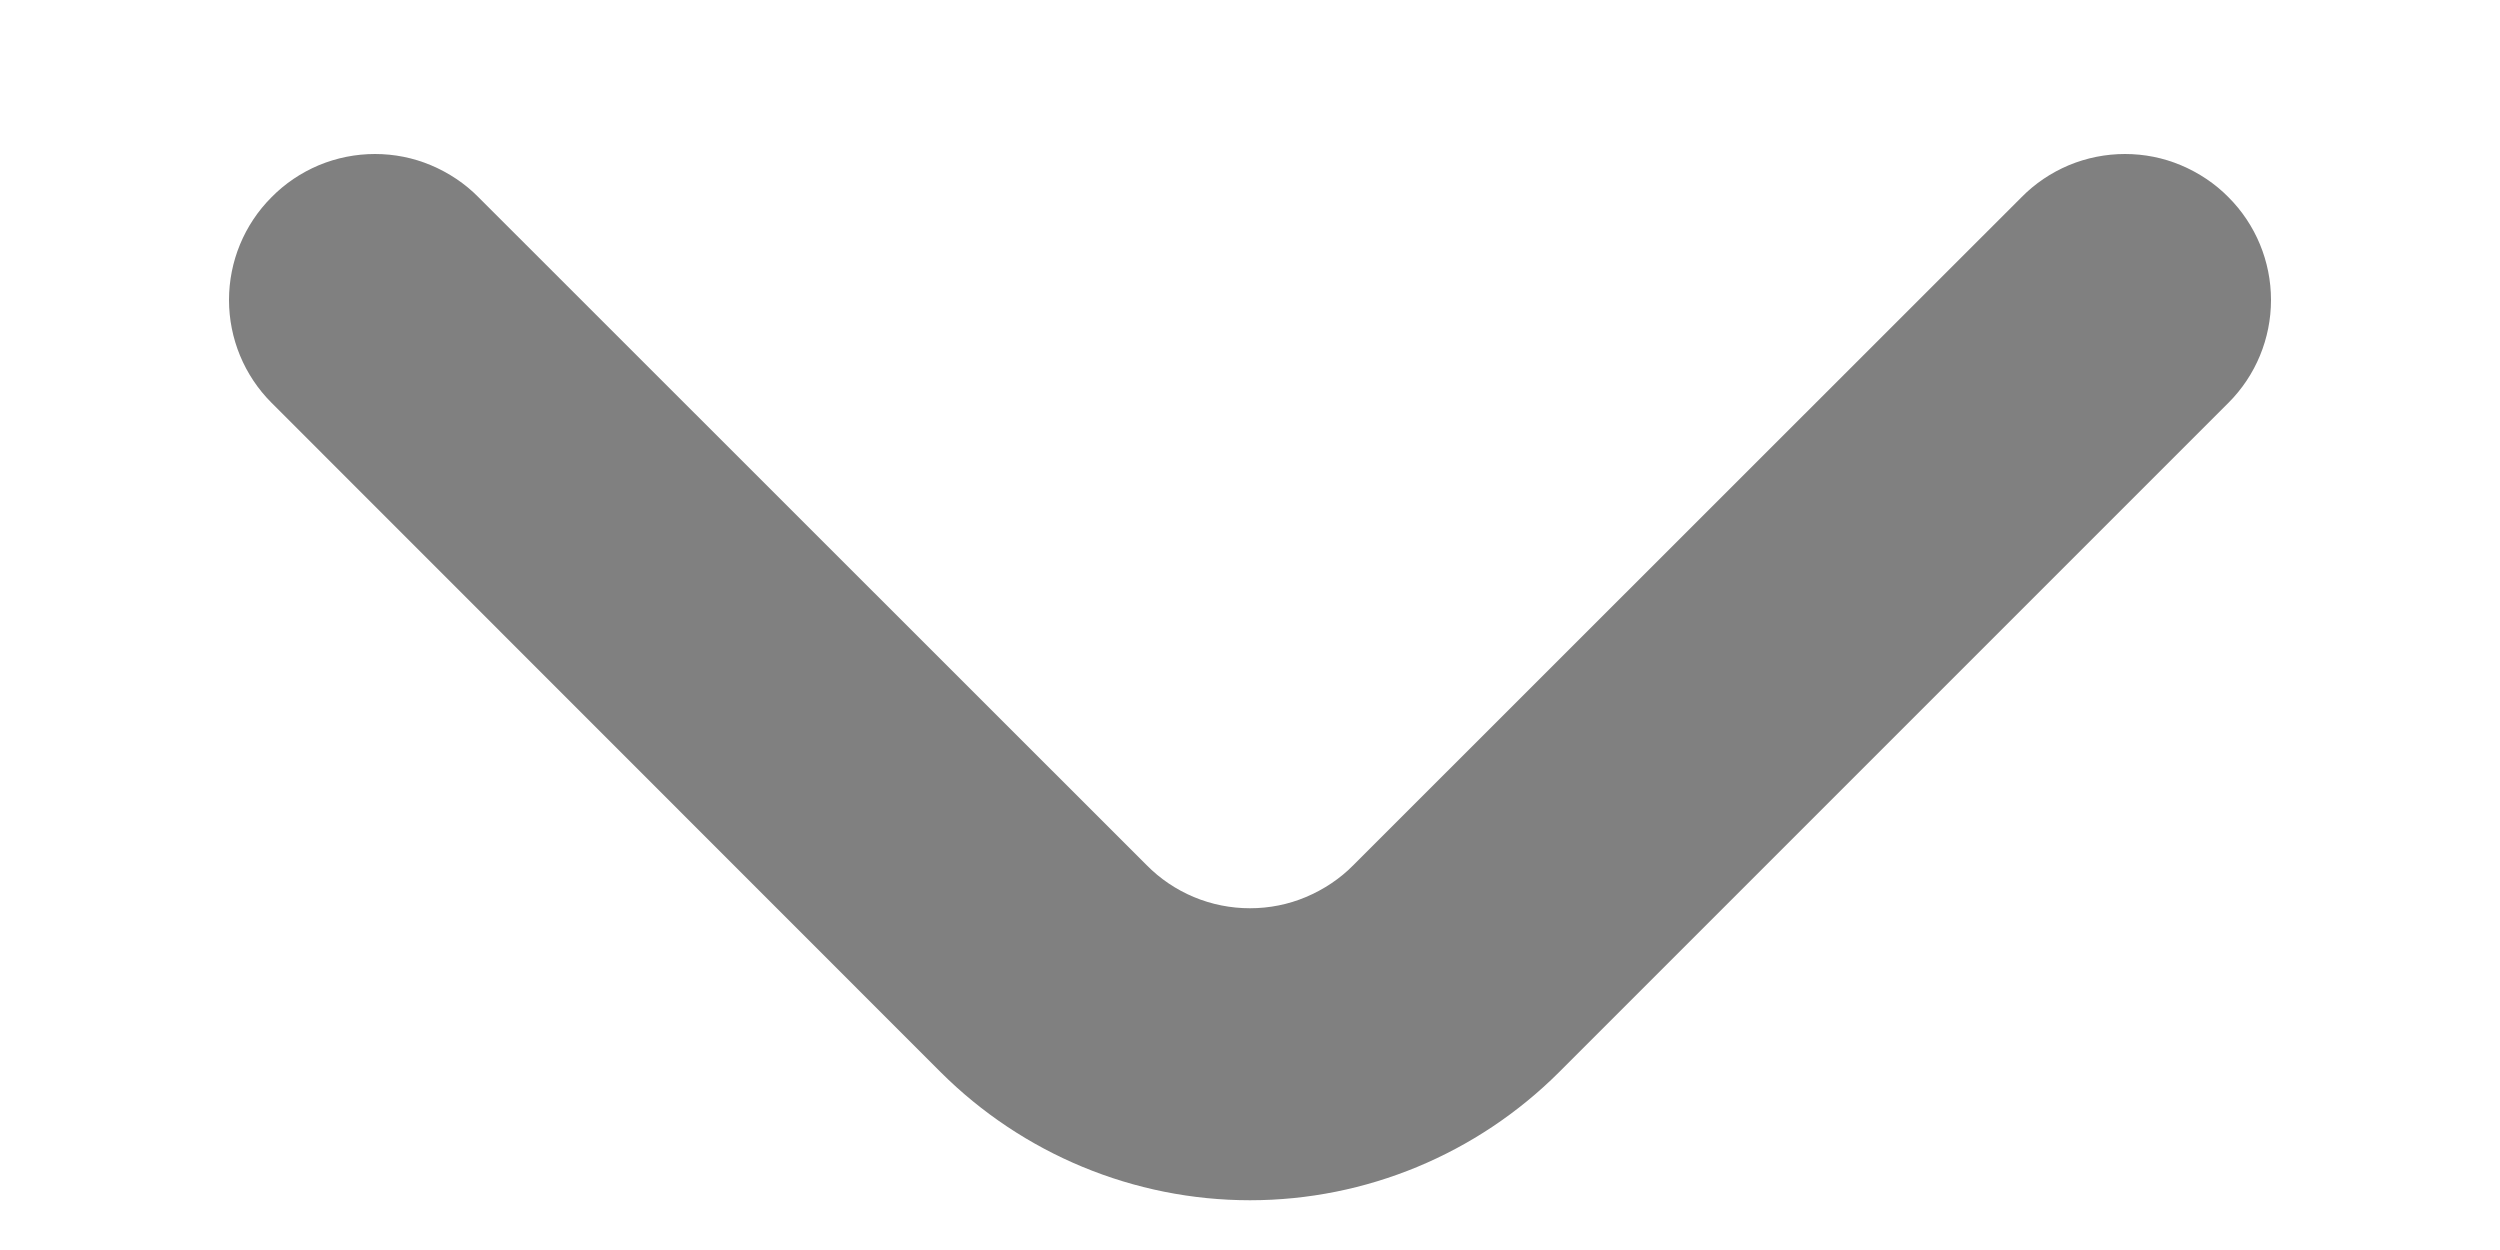 <svg width="10" height="5" viewBox="0 0 10 5" fill="none" xmlns="http://www.w3.org/2000/svg">
<path d="M8.914 0.789C8.86 0.734 8.795 0.691 8.724 0.661C8.653 0.631 8.577 0.616 8.5 0.616C8.423 0.616 8.347 0.631 8.275 0.661C8.204 0.691 8.14 0.734 8.086 0.789L5.414 3.46C5.36 3.515 5.295 3.558 5.224 3.588C5.153 3.618 5.077 3.633 5 3.633C4.923 3.633 4.847 3.618 4.775 3.588C4.704 3.558 4.64 3.515 4.586 3.46L1.914 0.789C1.86 0.734 1.795 0.691 1.724 0.661C1.653 0.631 1.577 0.616 1.5 0.616C1.423 0.616 1.347 0.631 1.275 0.661C1.204 0.691 1.14 0.734 1.086 0.789C0.977 0.898 0.916 1.046 0.916 1.2C0.916 1.354 0.977 1.502 1.086 1.611L3.763 4.289C4.091 4.616 4.536 4.801 5 4.801C5.464 4.801 5.908 4.616 6.236 4.289L8.914 1.611C9.023 1.502 9.084 1.354 9.084 1.2C9.084 1.046 9.023 0.898 8.914 0.789Z" fill="#808080"/>
</svg>
